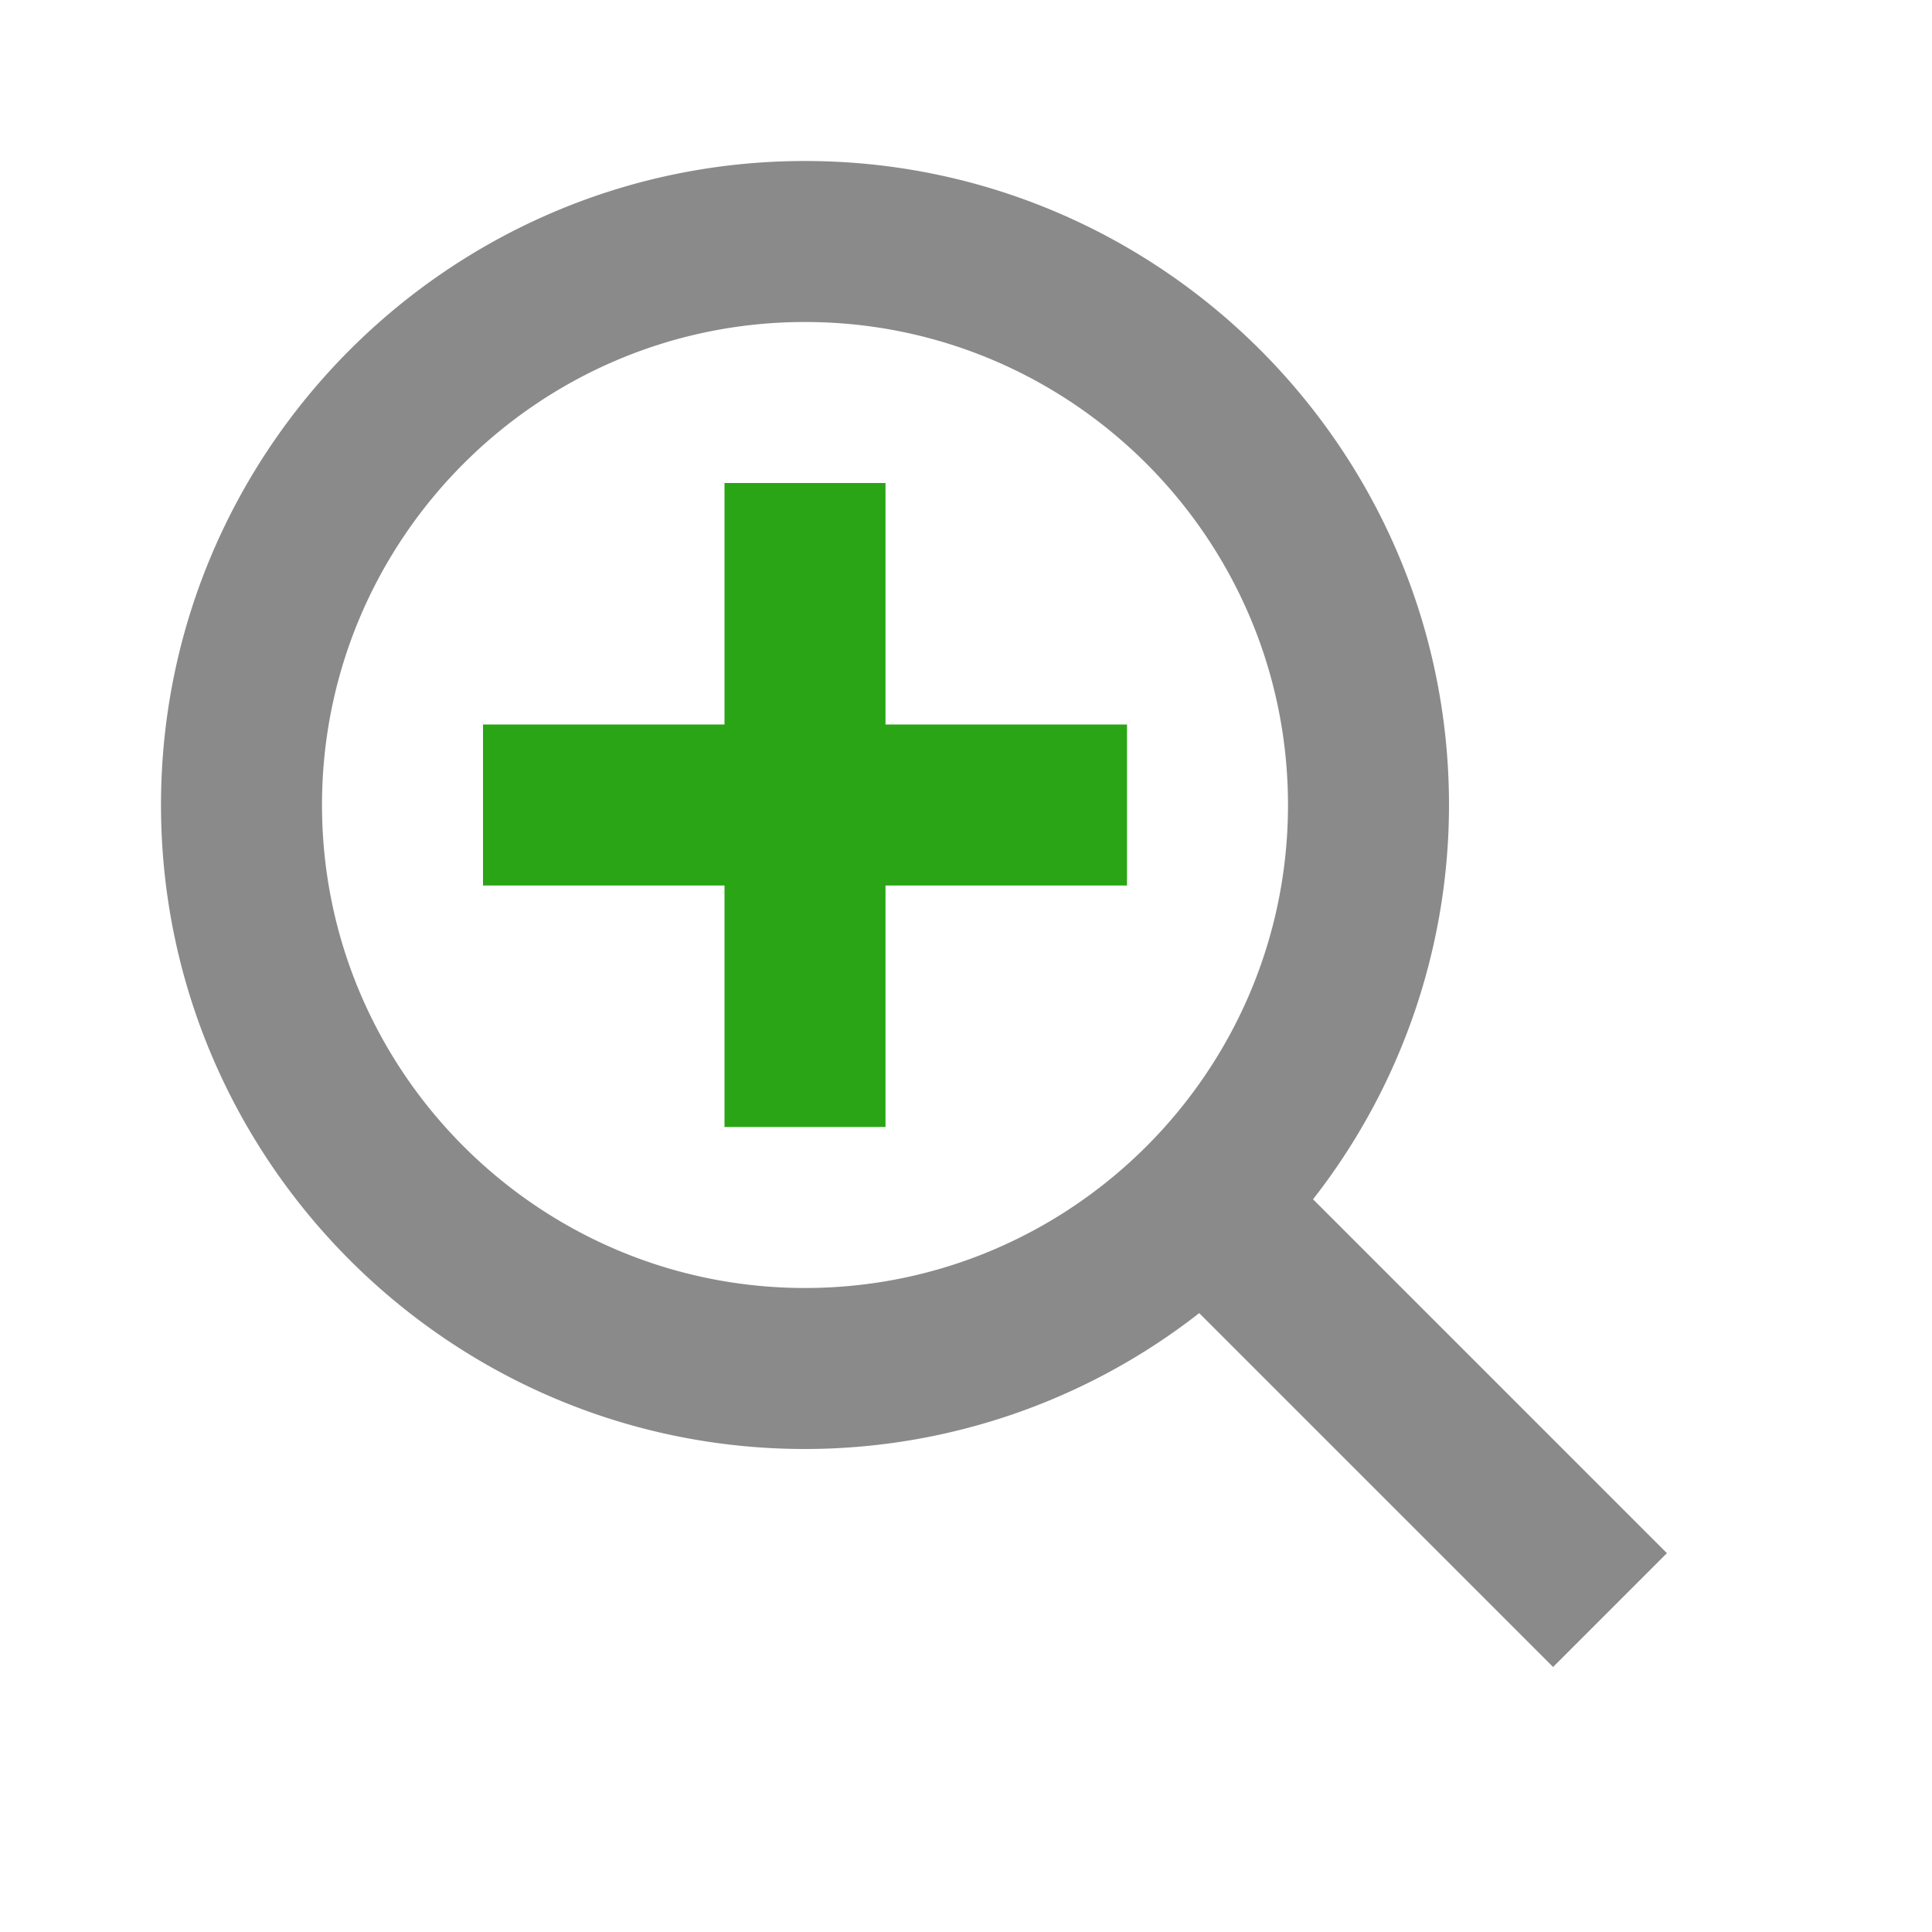 <?xml version="1.0" standalone="no"?><!DOCTYPE svg PUBLIC "-//W3C//DTD SVG 1.1//EN" "http://www.w3.org/Graphics/SVG/1.1/DTD/svg11.dtd">
<svg class="icon" width="200px" height="200.00px" viewBox="0 0 1024 1024" version="1.1" xmlns="http://www.w3.org/2000/svg">
    <path d="M469.333 256H384v128H256v85.333h128v128h85.333v-128h128V384h-128z" fill="#2aa515" />
    <path d="M426.667 85.333c-188.203 0-341.333 153.131-341.333 341.333s153.131 341.333 341.333 341.333a339.285 339.285 0 0 0 208.939-72.021l187.563 187.563 60.331-60.331-187.563-187.563A339.285 339.285 0 0 0 768 426.667c0-188.203-153.131-341.333-341.333-341.333z m0 597.333c-141.184 0-256-114.816-256-256s114.816-256 256-256 256 114.816 256 256-114.816 256-256 256z" fill="#8a8a8a" />
</svg>